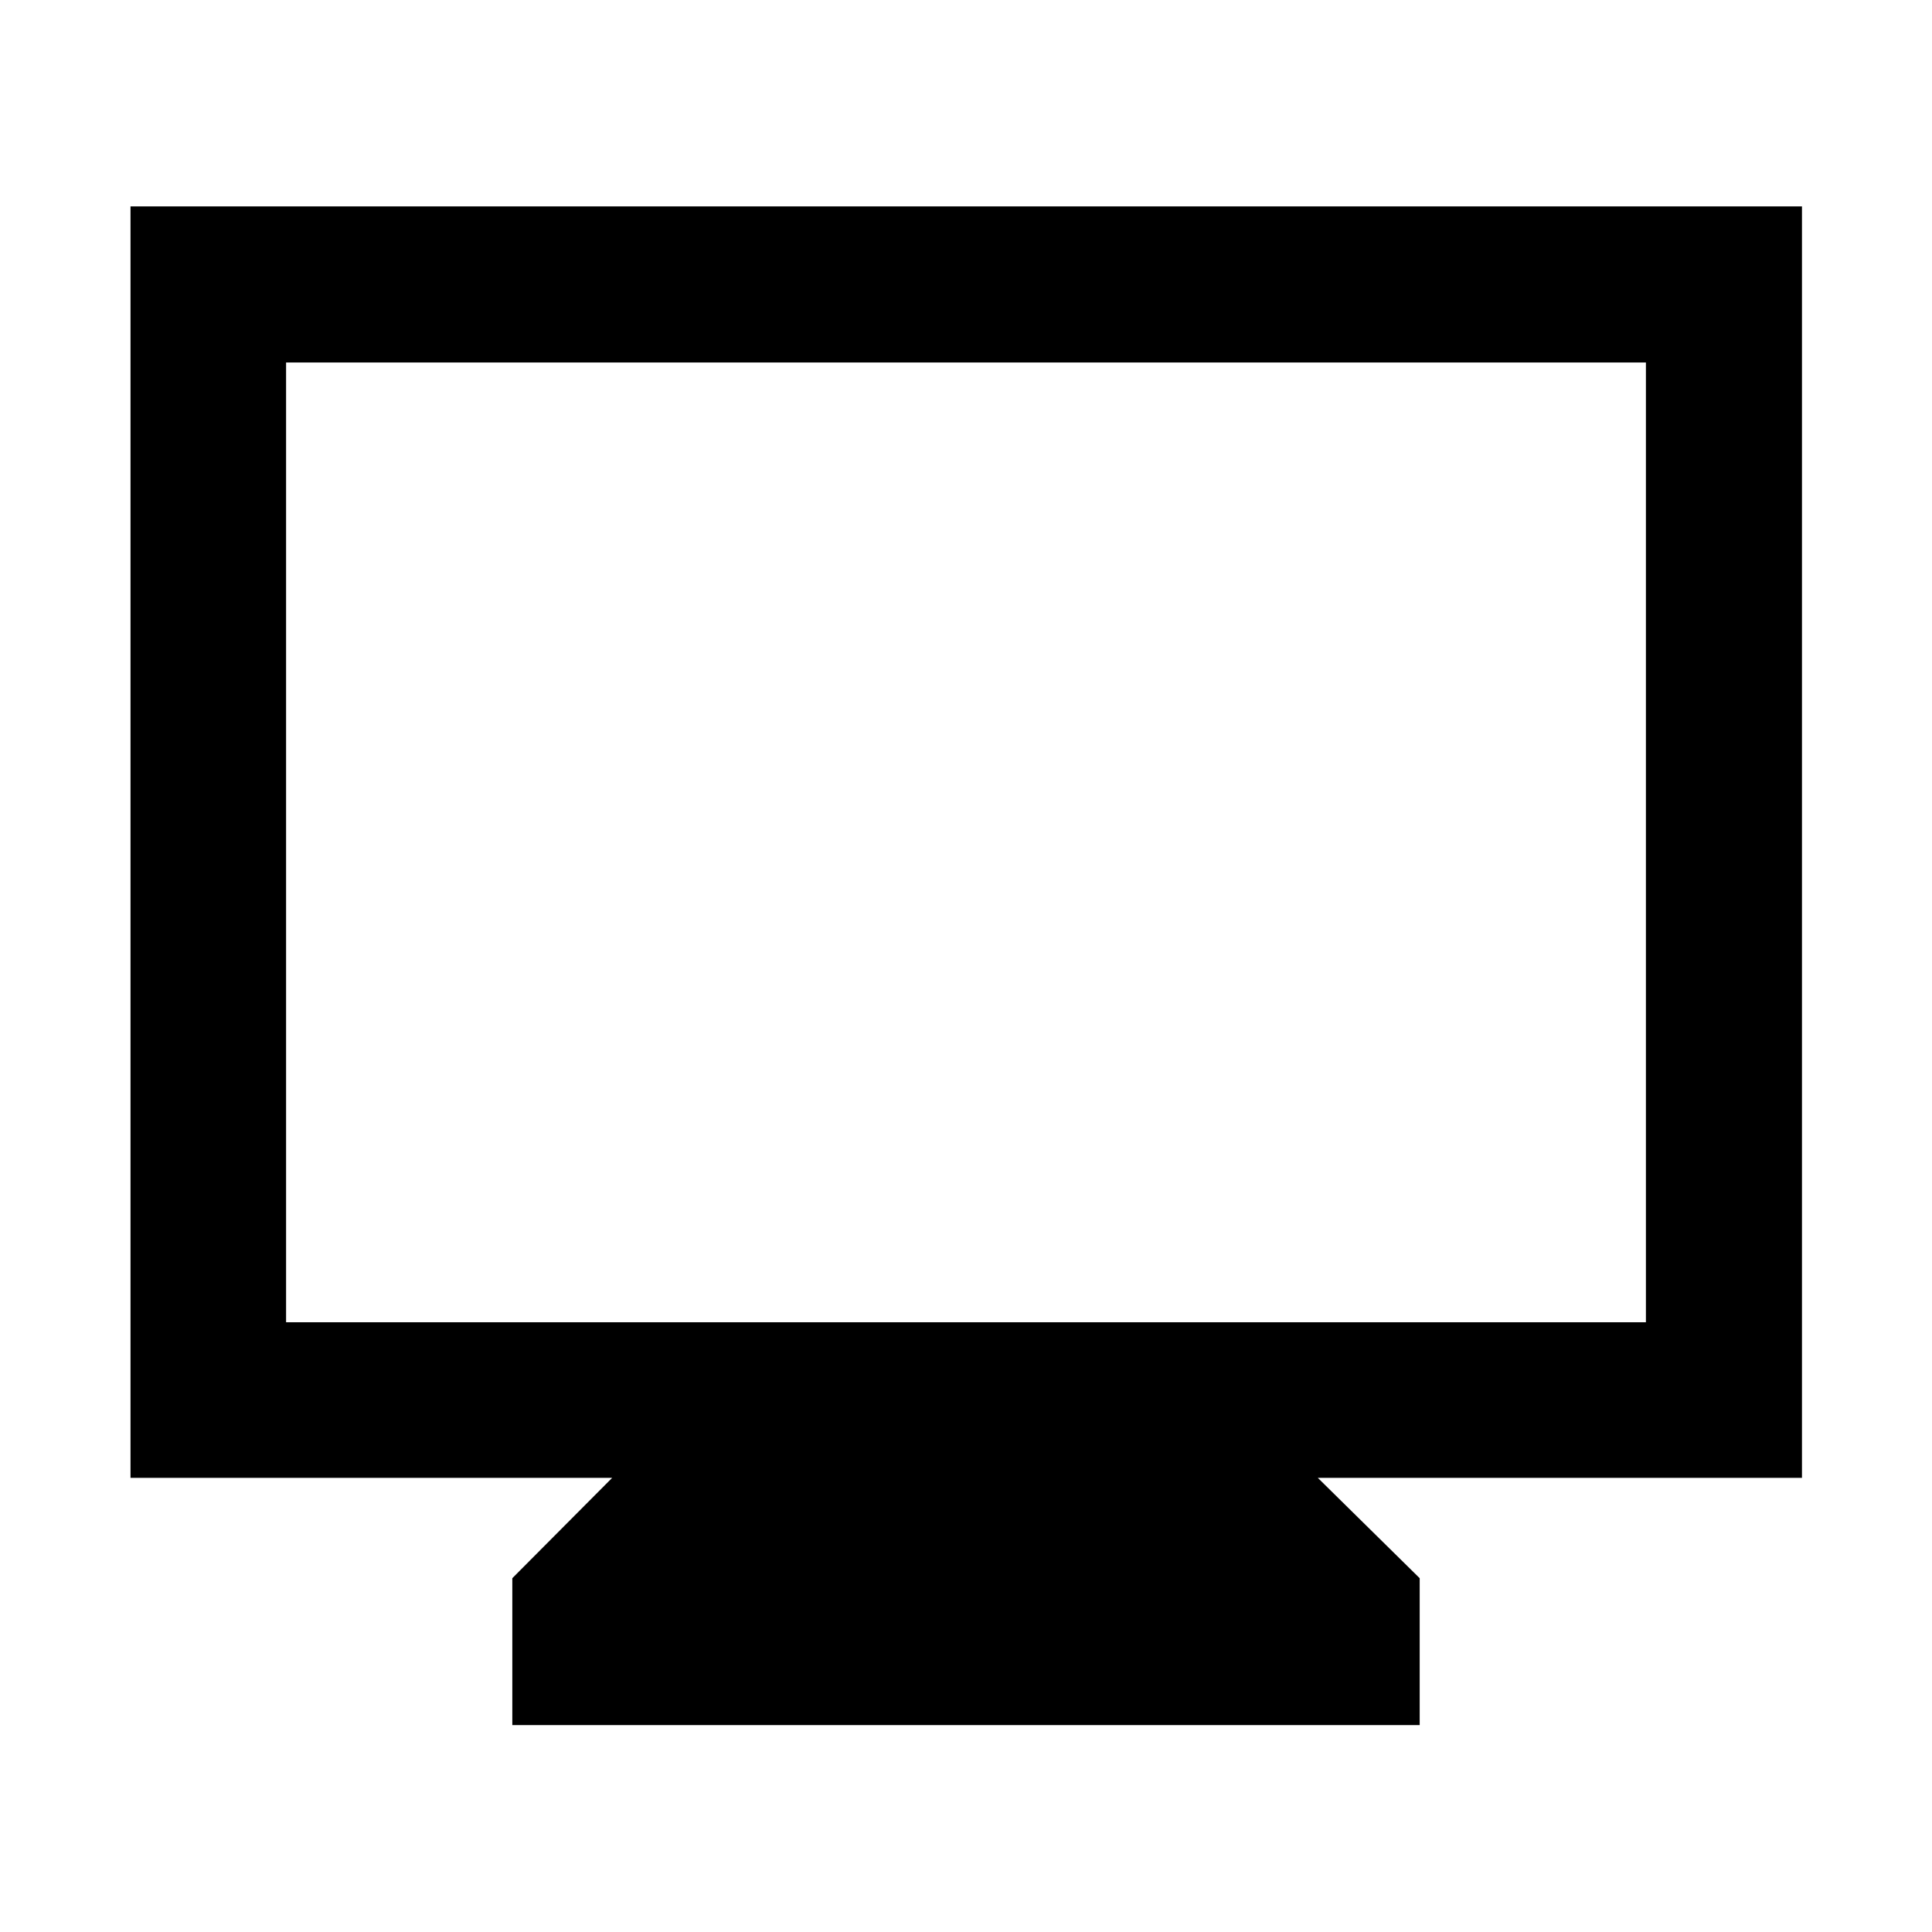 <svg xmlns="http://www.w3.org/2000/svg" height="48" viewBox="0 -960 960 960" width="48"><path d="M254.565-102.804v-73l49.631-49.87H64.848v-631.761H895.39v631.761H654.804l50.631 49.87v73h-450.87ZM142.152-302.978h675.696v-476.913H142.152v476.913Zm0 0v-476.913 476.913Z"/></svg>